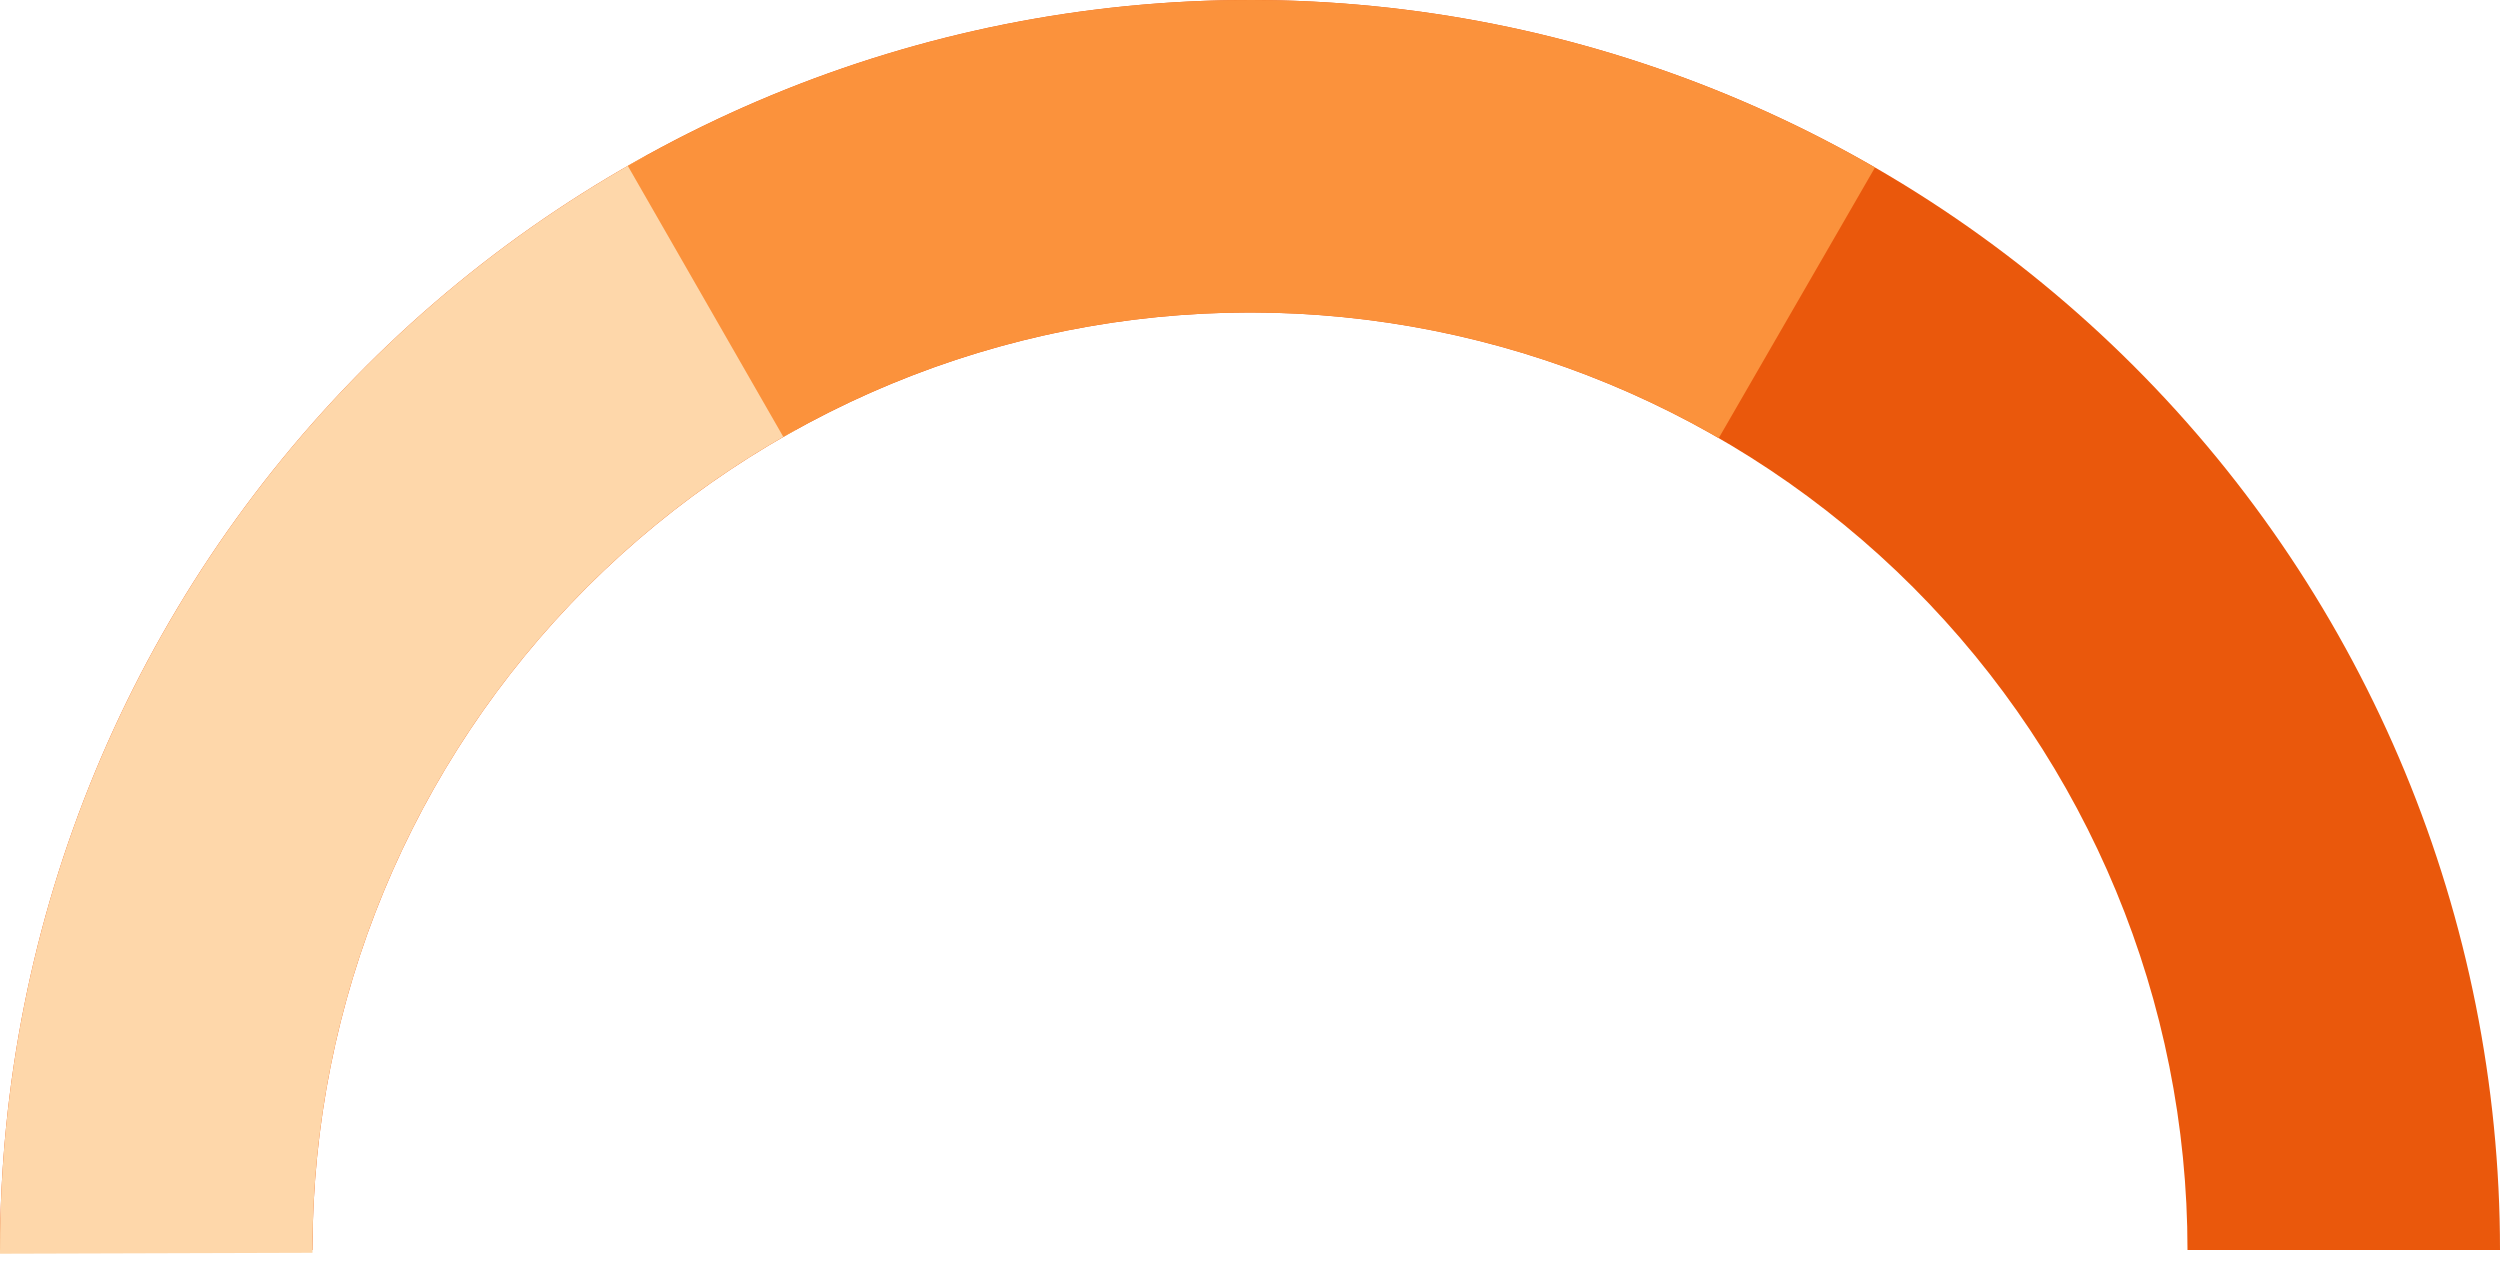 <svg width="174" height="88" viewBox="0 0 174 88" fill="none" xmlns="http://www.w3.org/2000/svg">
<path d="M174 87C174 63.926 164.834 41.797 148.518 25.482C132.203 9.166 110.074 1.76256e-06 87 2.05357e-08C63.926 -1.72149e-06 41.797 9.166 25.482 25.482C9.166 41.797 3.60207e-06 63.926 1.1802e-07 87H21.75C21.75 69.695 28.625 53.098 40.861 40.861C53.098 28.625 69.695 21.75 87 21.75C104.305 21.75 120.902 28.625 133.139 40.861C145.375 53.098 152.25 69.695 152.25 87H174Z" fill="#EA580C"/>
<path d="M44.864 10.884C31.232 18.431 19.877 29.5 11.985 42.935C4.093 56.37 -0.046 71.678 0 87.26L21.75 87.195C21.715 75.509 24.82 64.028 30.739 53.951C36.658 43.875 45.174 35.573 55.398 29.913L44.864 10.884Z" fill="#FED7AA"/>
<path d="M130.5 11.656C117.307 4.039 102.346 0.02 87.112 7.24463e-05C71.879 -0.02 56.907 3.961 43.695 11.544L54.521 30.408C64.43 24.721 75.659 21.735 87.084 21.75C98.509 21.765 109.73 24.779 119.625 30.492L130.5 11.656Z" fill="#FB923C"/>
</svg>
